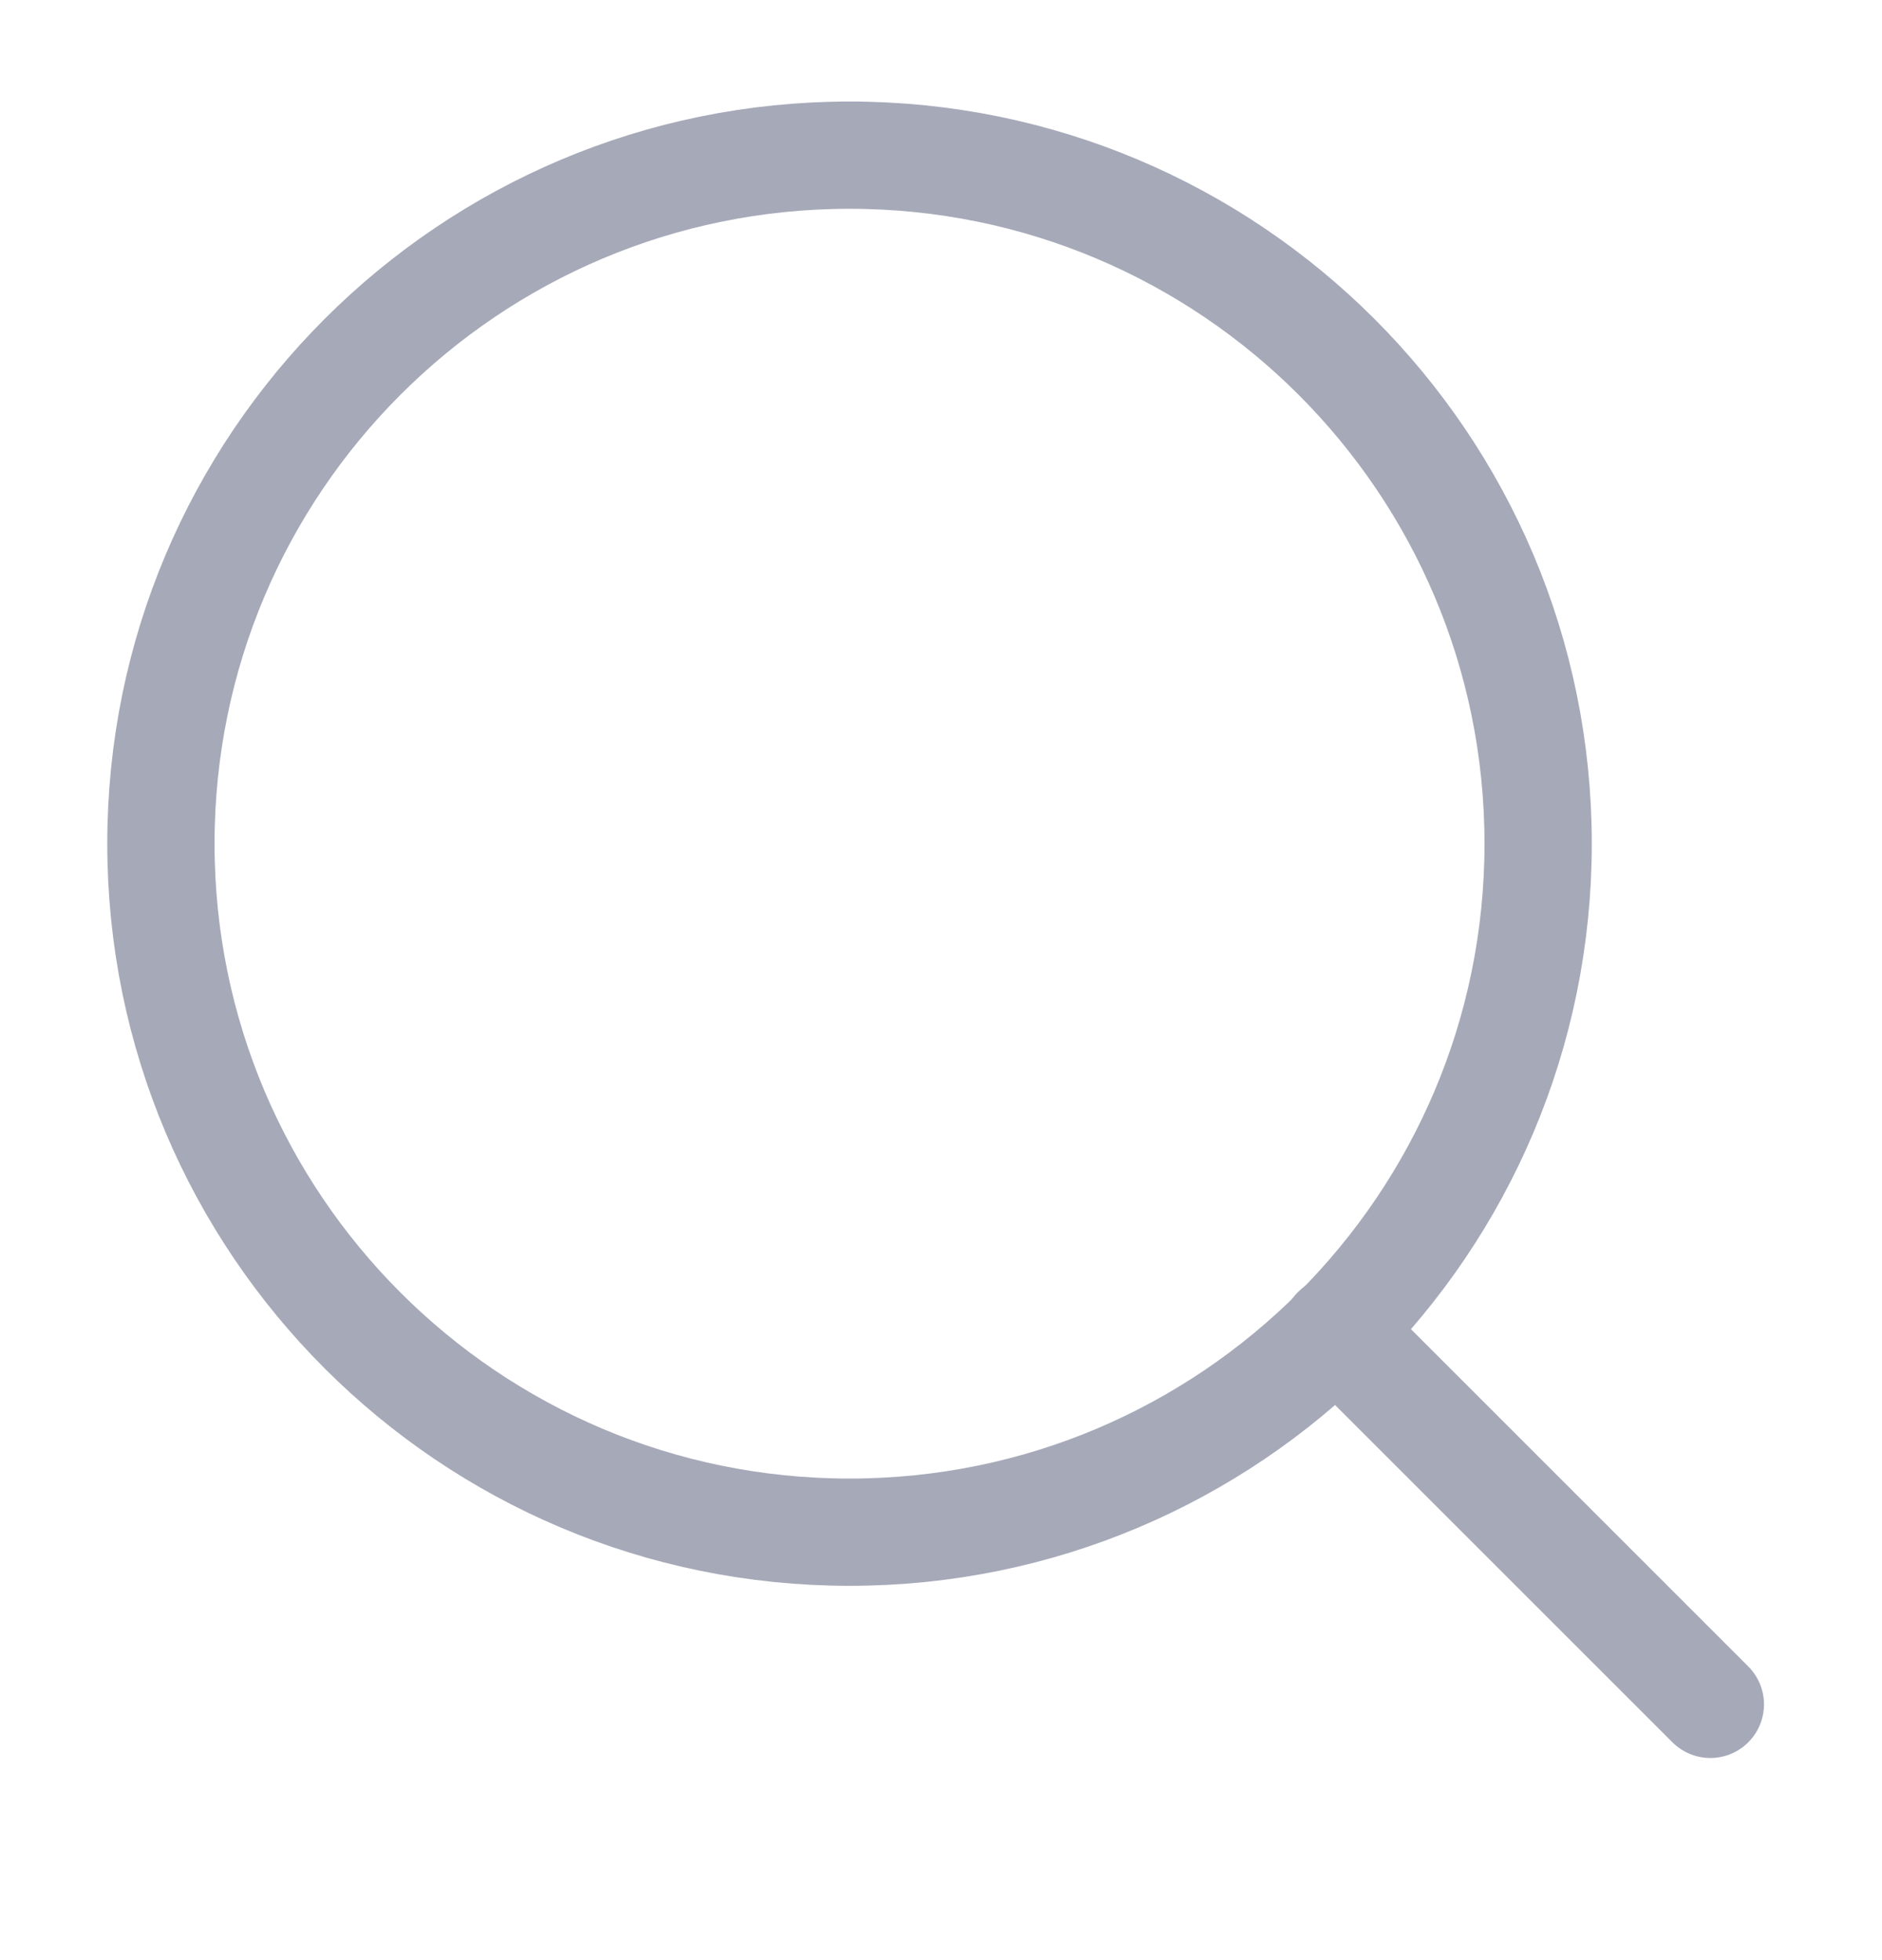 <svg width="24" height="25" viewBox="0 0 24 25" fill="none" xmlns="http://www.w3.org/2000/svg">
<path d="M10.834 19.542C15.684 19.542 19.615 15.61 19.615 10.76C19.615 5.91 15.684 1.979 10.834 1.979C5.983 1.979 2.052 5.91 2.052 10.76C2.052 15.61 5.983 19.542 10.834 19.542Z" stroke="#A6A9B8" stroke-width="1.368" stroke-linecap="round" stroke-linejoin="round"/>
<path d="M21.811 21.738L17.036 16.963" stroke="#A6A9B8" stroke-width="1.368" stroke-linecap="round" stroke-linejoin="round"/>
</svg>
